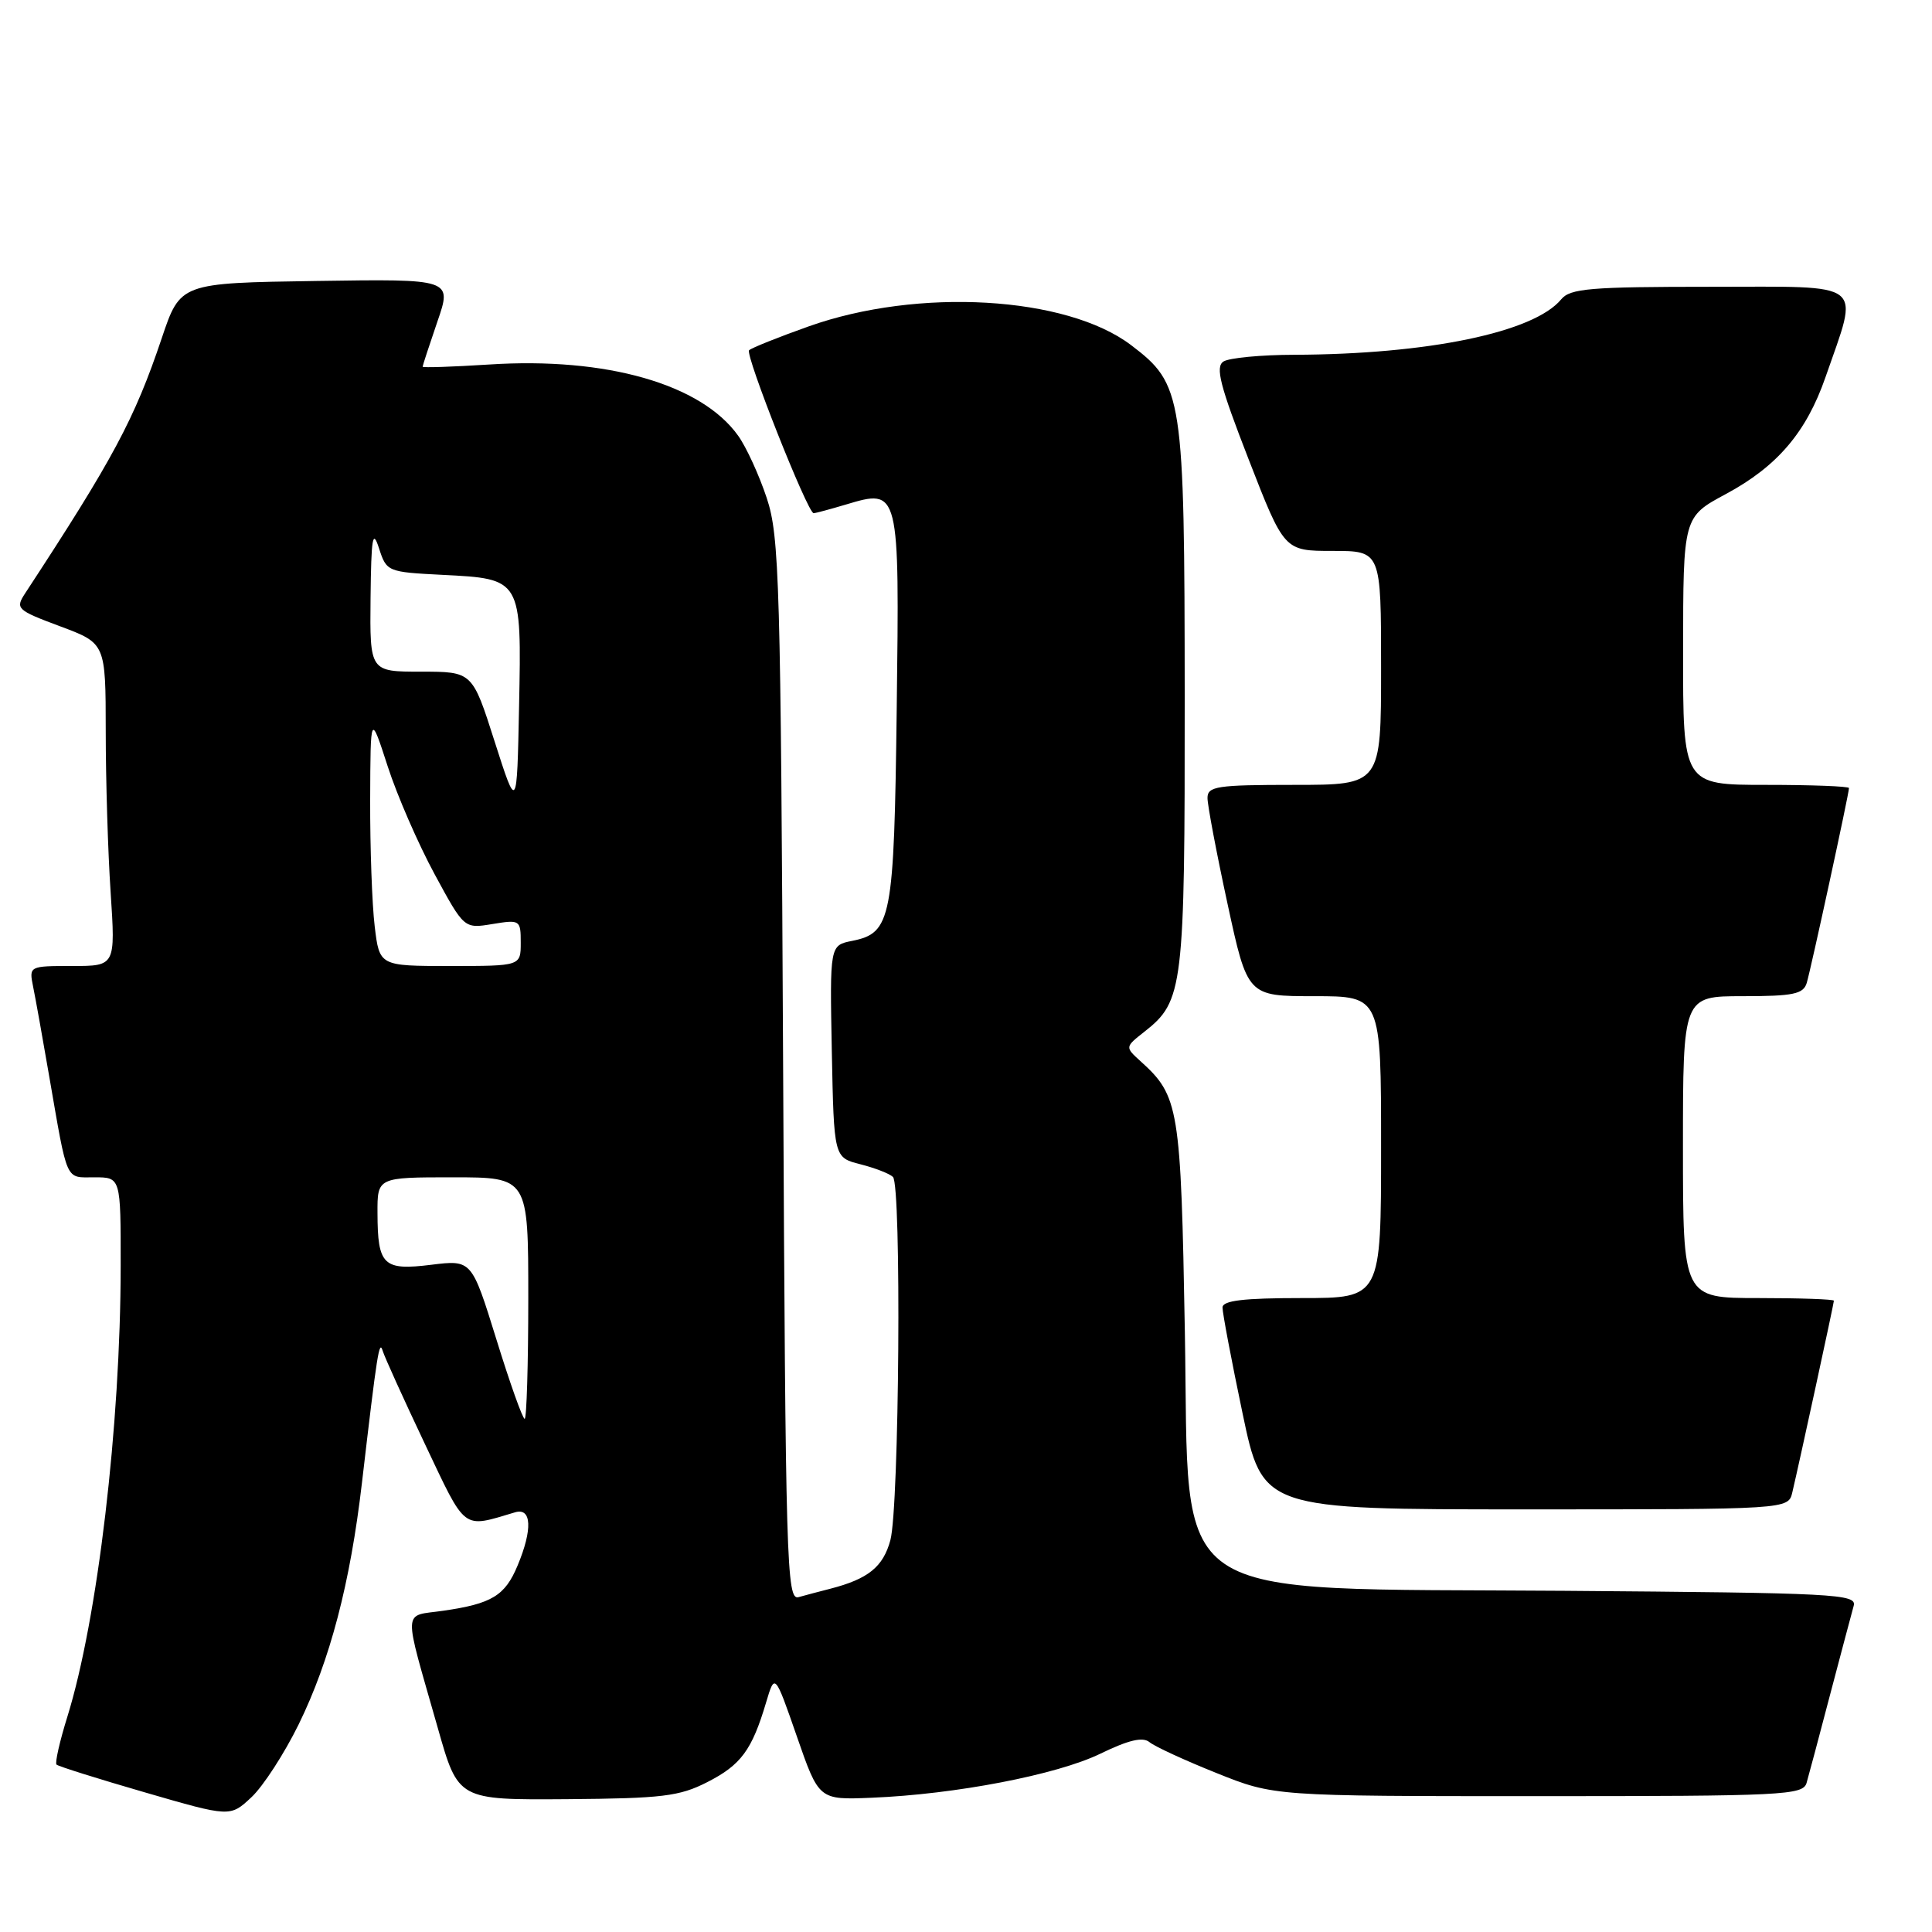 <?xml version="1.0" encoding="UTF-8" standalone="no"?>
<!DOCTYPE svg PUBLIC "-//W3C//DTD SVG 1.1//EN" "http://www.w3.org/Graphics/SVG/1.1/DTD/svg11.dtd" >
<svg xmlns="http://www.w3.org/2000/svg" xmlns:xlink="http://www.w3.org/1999/xlink" version="1.1" viewBox="0 0 256 256">
 <g >
 <path fill="currentColor"
d=" M 39.57 228.50 C 43.73 220.01 46.41 209.80 47.96 196.48 C 49.99 179.12 50.25 177.47 50.71 179.00 C 50.96 179.82 53.47 185.36 56.29 191.31 C 61.83 202.99 61.17 202.49 68.25 200.39 C 70.45 199.73 70.59 202.65 68.58 207.45 C 66.92 211.44 65.17 212.50 58.75 213.43 C 53.29 214.23 53.36 212.62 58.02 229.00 C 60.71 238.50 60.71 238.50 75.11 238.40 C 87.74 238.30 90.03 238.03 93.72 236.14 C 98.18 233.87 99.64 231.89 101.51 225.59 C 102.67 221.69 102.67 221.69 105.59 230.09 C 108.51 238.50 108.51 238.50 115.50 238.21 C 126.60 237.76 140.04 235.17 145.79 232.38 C 149.56 230.55 151.43 230.11 152.32 230.85 C 153.01 231.42 157.00 233.26 161.20 234.94 C 168.83 238.00 168.83 238.00 203.85 238.00 C 236.34 238.00 238.90 237.87 239.38 236.25 C 239.66 235.29 241.07 230.00 242.51 224.50 C 243.96 219.00 245.36 213.73 245.62 212.79 C 246.07 211.21 243.32 211.07 207.30 210.79 C 153.65 210.39 157.65 213.12 157.00 176.50 C 156.47 146.69 156.23 145.23 151.13 140.62 C 149.06 138.74 149.06 138.74 151.65 136.70 C 156.80 132.66 157.00 130.94 156.98 92.28 C 156.95 52.27 156.75 50.95 149.86 45.72 C 141.29 39.23 121.65 38.09 107.15 43.25 C 103.10 44.69 99.56 46.11 99.26 46.41 C 98.69 46.97 107.02 68.00 107.81 68.00 C 108.06 68.00 109.99 67.48 112.10 66.85 C 119.19 64.73 119.19 64.76 118.82 93.93 C 118.47 121.84 118.13 123.62 112.92 124.67 C 109.95 125.26 109.95 125.26 110.22 139.32 C 110.50 153.38 110.50 153.38 114.00 154.27 C 115.92 154.76 117.87 155.51 118.32 155.95 C 119.47 157.05 119.16 199.67 117.98 204.08 C 117.02 207.62 115.05 209.22 110.00 210.52 C 108.62 210.87 106.74 211.37 105.81 211.63 C 104.23 212.07 104.09 207.29 103.77 141.80 C 103.45 77.04 103.28 71.07 101.60 66.00 C 100.60 62.98 98.90 59.26 97.82 57.75 C 92.95 50.90 80.35 47.29 64.81 48.30 C 59.96 48.61 56.00 48.74 56.00 48.59 C 56.00 48.44 56.88 45.76 57.95 42.63 C 59.91 36.96 59.91 36.96 41.90 37.23 C 23.89 37.50 23.89 37.50 21.43 44.82 C 17.82 55.55 15.01 60.79 3.33 78.62 C 2.01 80.64 2.21 80.84 7.97 82.99 C 14.00 85.24 14.00 85.24 14.01 96.87 C 14.01 103.27 14.30 112.89 14.66 118.25 C 15.30 128.00 15.30 128.00 9.57 128.00 C 3.85 128.00 3.84 128.01 4.39 130.75 C 4.70 132.26 5.65 137.55 6.50 142.50 C 9.00 156.90 8.60 156.00 12.52 156.00 C 16.00 156.00 16.00 156.00 15.99 167.75 C 15.98 188.83 12.93 214.57 8.93 227.46 C 7.91 230.73 7.26 233.60 7.49 233.82 C 7.71 234.04 12.98 235.70 19.20 237.50 C 30.50 240.78 30.50 240.78 33.32 238.14 C 34.87 236.69 37.68 232.35 39.57 228.50 Z  M 237.49 197.75 C 238.45 193.69 243.00 172.71 243.00 172.35 C 243.00 172.16 238.50 172.00 233.00 172.00 C 223.00 172.00 223.00 172.00 223.00 152.00 C 223.00 132.00 223.00 132.00 230.93 132.00 C 237.62 132.00 238.95 131.72 239.40 130.25 C 239.95 128.42 245.00 105.15 245.00 104.42 C 245.00 104.19 240.05 104.00 234.00 104.00 C 223.00 104.00 223.00 104.00 223.02 86.25 C 223.03 68.50 223.03 68.50 228.69 65.46 C 235.50 61.80 239.36 57.27 241.89 49.97 C 246.36 37.07 247.54 38.00 226.70 38.00 C 210.71 38.00 208.06 38.22 206.87 39.66 C 203.26 44.04 189.23 46.95 171.50 47.01 C 167.10 47.02 162.88 47.42 162.12 47.90 C 161.01 48.61 161.64 51.07 165.46 60.89 C 170.17 73.00 170.17 73.00 176.58 73.00 C 183.00 73.00 183.00 73.00 183.00 88.50 C 183.00 104.00 183.00 104.00 171.50 104.00 C 161.24 104.00 160.00 104.19 160.00 105.74 C 160.00 106.70 161.19 113.00 162.65 119.74 C 165.30 132.00 165.30 132.00 174.15 132.00 C 183.00 132.00 183.00 132.00 183.00 152.00 C 183.00 172.00 183.00 172.00 172.50 172.00 C 164.77 172.00 162.00 172.33 161.99 173.25 C 161.98 173.94 163.17 180.24 164.64 187.25 C 167.31 200.00 167.31 200.00 202.14 200.00 C 236.96 200.00 236.96 200.00 237.49 197.75 Z  M 65.77 177.46 C 62.50 166.93 62.50 166.93 57.14 167.59 C 50.78 168.38 50.04 167.67 50.02 160.75 C 50.00 156.00 50.00 156.00 60.00 156.00 C 70.00 156.00 70.00 156.00 70.00 172.00 C 70.00 180.80 69.78 188.00 69.52 188.00 C 69.25 188.00 67.56 183.26 65.77 177.46 Z  M 49.65 122.75 C 49.30 119.86 49.03 112.33 49.05 106.00 C 49.09 94.50 49.09 94.50 51.37 101.54 C 52.62 105.41 55.42 111.83 57.58 115.82 C 61.50 123.06 61.50 123.06 65.25 122.44 C 68.91 121.84 69.00 121.90 69.00 124.91 C 69.00 128.00 69.00 128.00 59.64 128.00 C 50.28 128.00 50.28 128.00 49.65 122.75 Z  M 65.54 98.25 C 62.59 89.00 62.59 89.00 55.79 89.00 C 49.00 89.00 49.00 89.00 49.10 79.25 C 49.19 71.17 49.38 70.04 50.22 72.65 C 51.22 75.75 51.34 75.80 58.60 76.17 C 69.14 76.70 69.12 76.67 68.78 93.57 C 68.50 107.50 68.50 107.50 65.54 98.25 Z "/>
</g>
</svg>